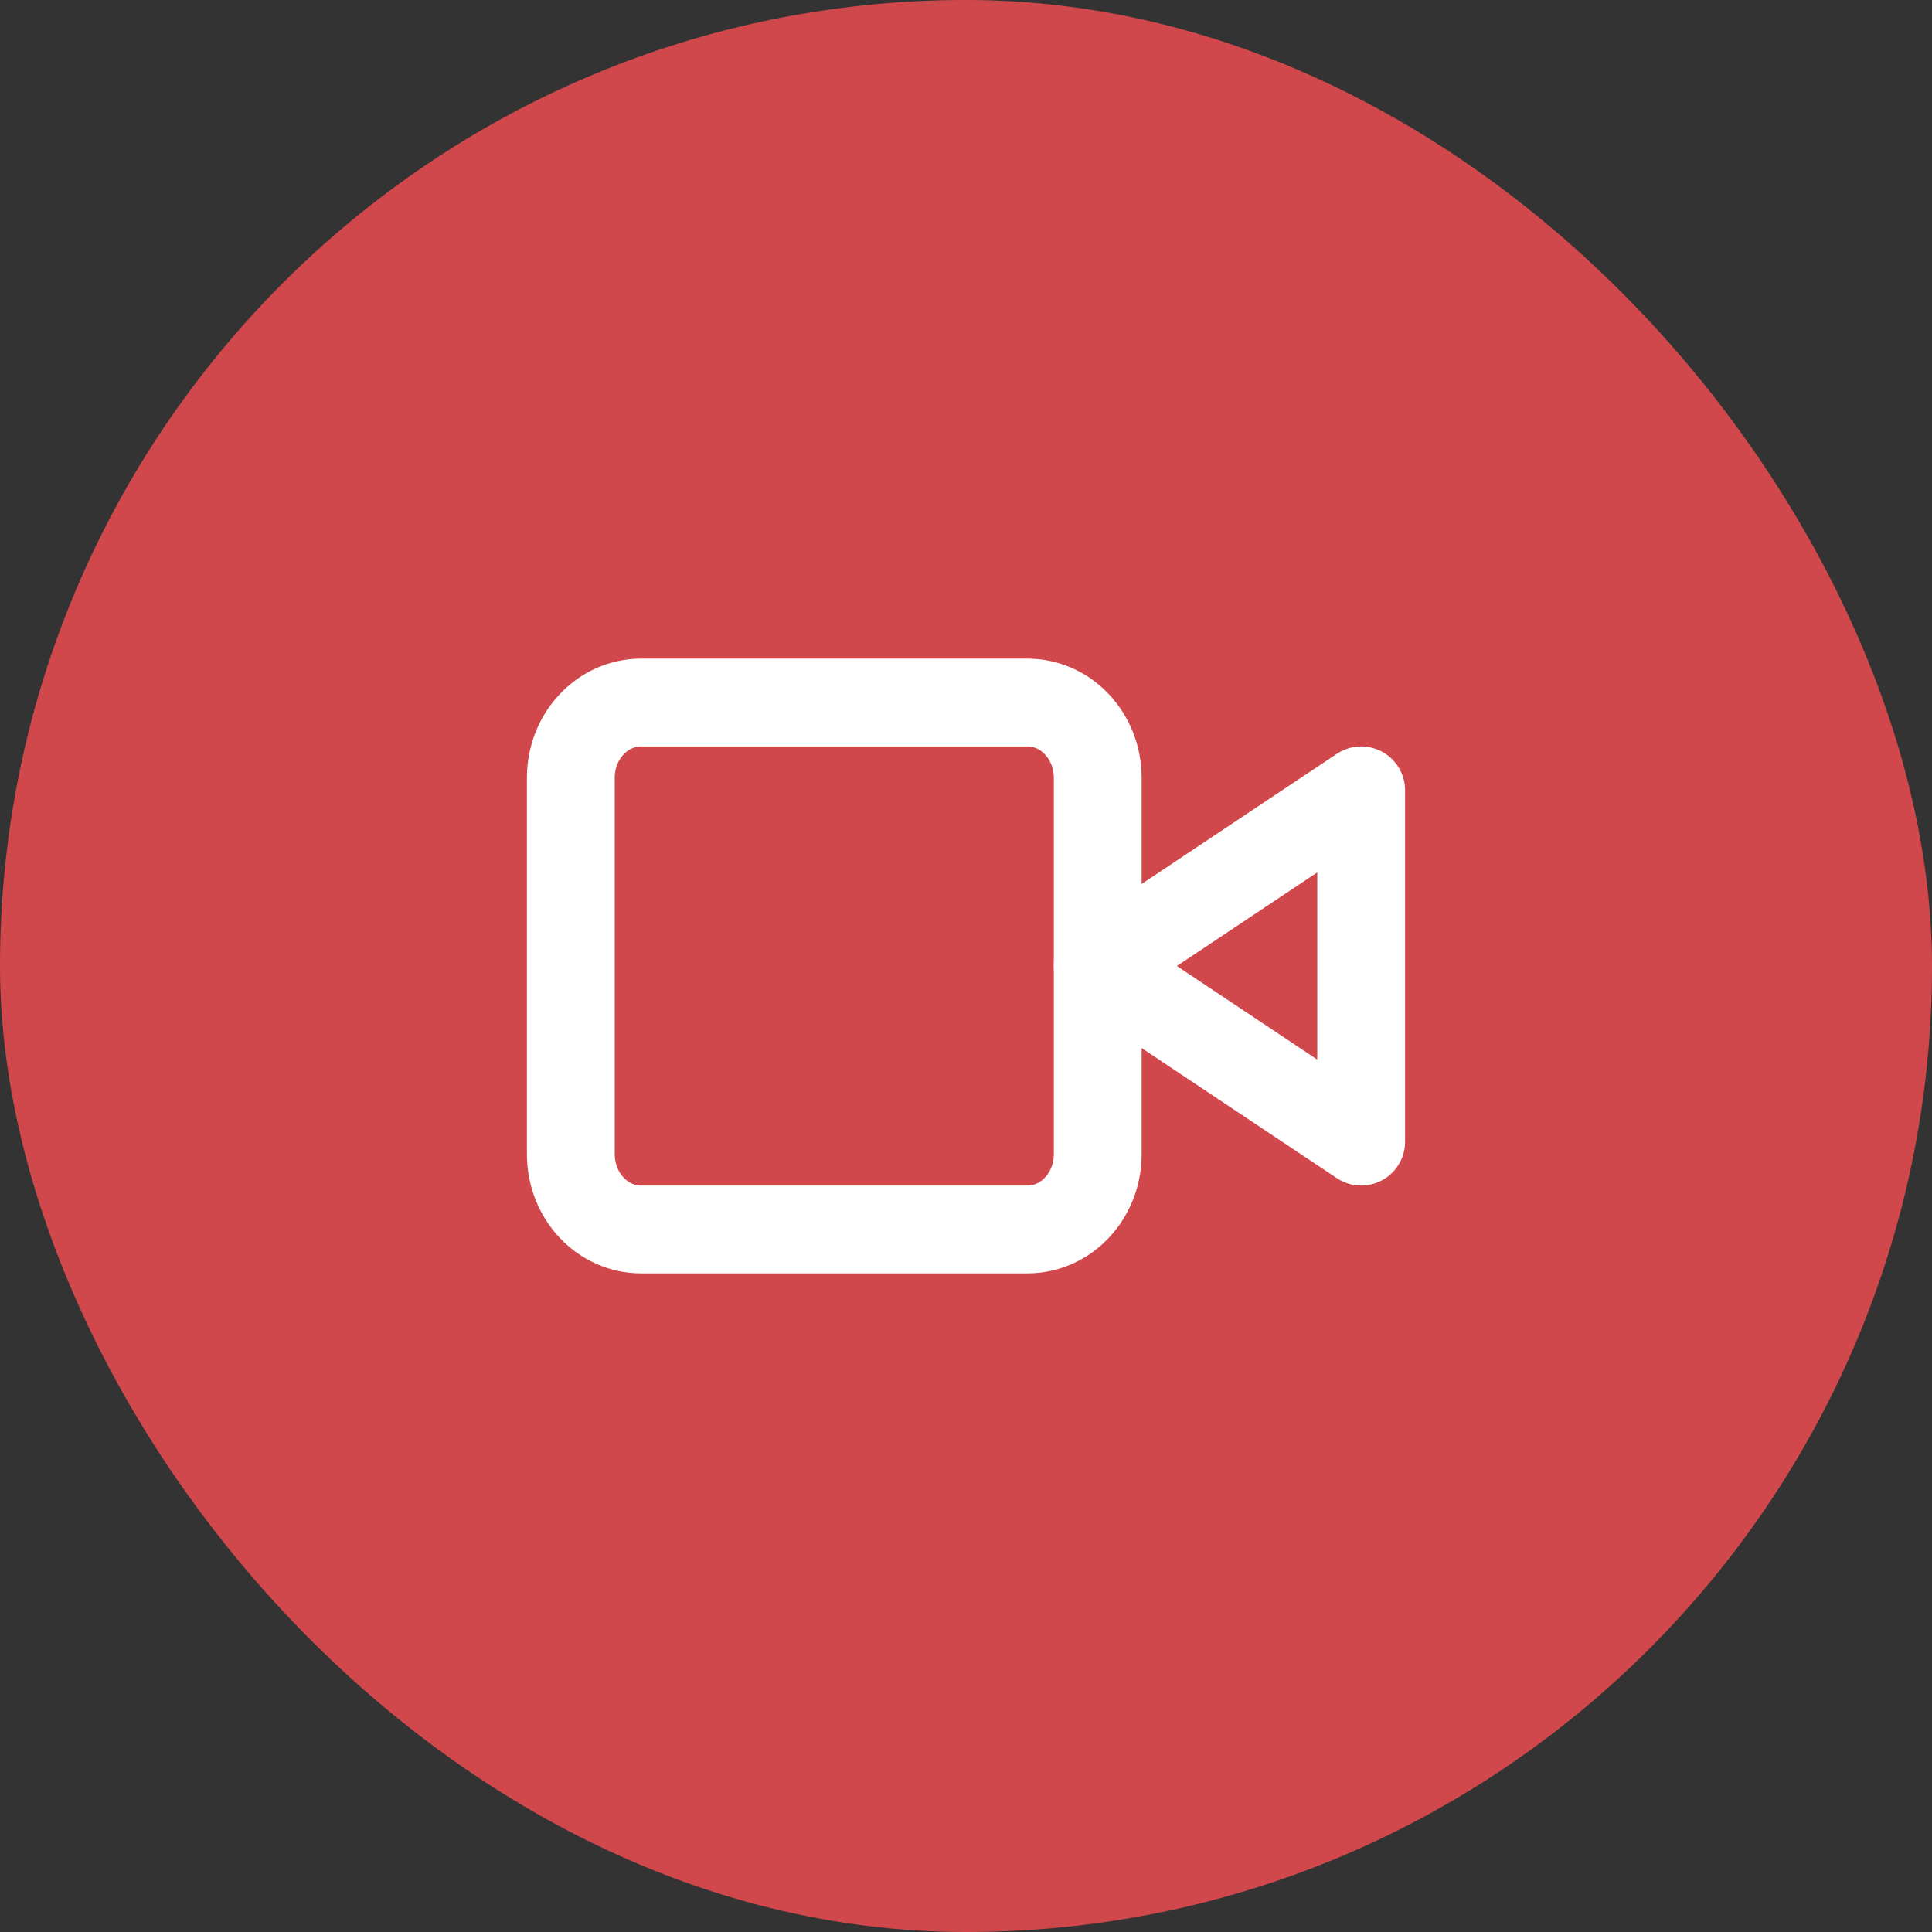 <svg width="44" height="44" viewBox="0 0 44 44" fill="none" xmlns="http://www.w3.org/2000/svg">
<rect x="0" y="0" width="44" height="44" fill="#333333" stroke="none"/>
<rect width="44" height="44" rx="22" fill="#d1484c"/>
<path d="M31 18L25 22L31 26V18Z" stroke="white" stroke-width="2" stroke-linecap="round" stroke-linejoin="round"/>
<path d="M23.4 16H14.6C13.716 16 13 16.767 13 17.714V26.286C13 27.233 13.716 28 14.6 28H23.4C24.284 28 25 27.233 25 26.286V17.714C25 16.767 24.284 16 23.4 16Z" stroke="white" stroke-width="2" stroke-linecap="round" stroke-linejoin="round"/>
</svg>
